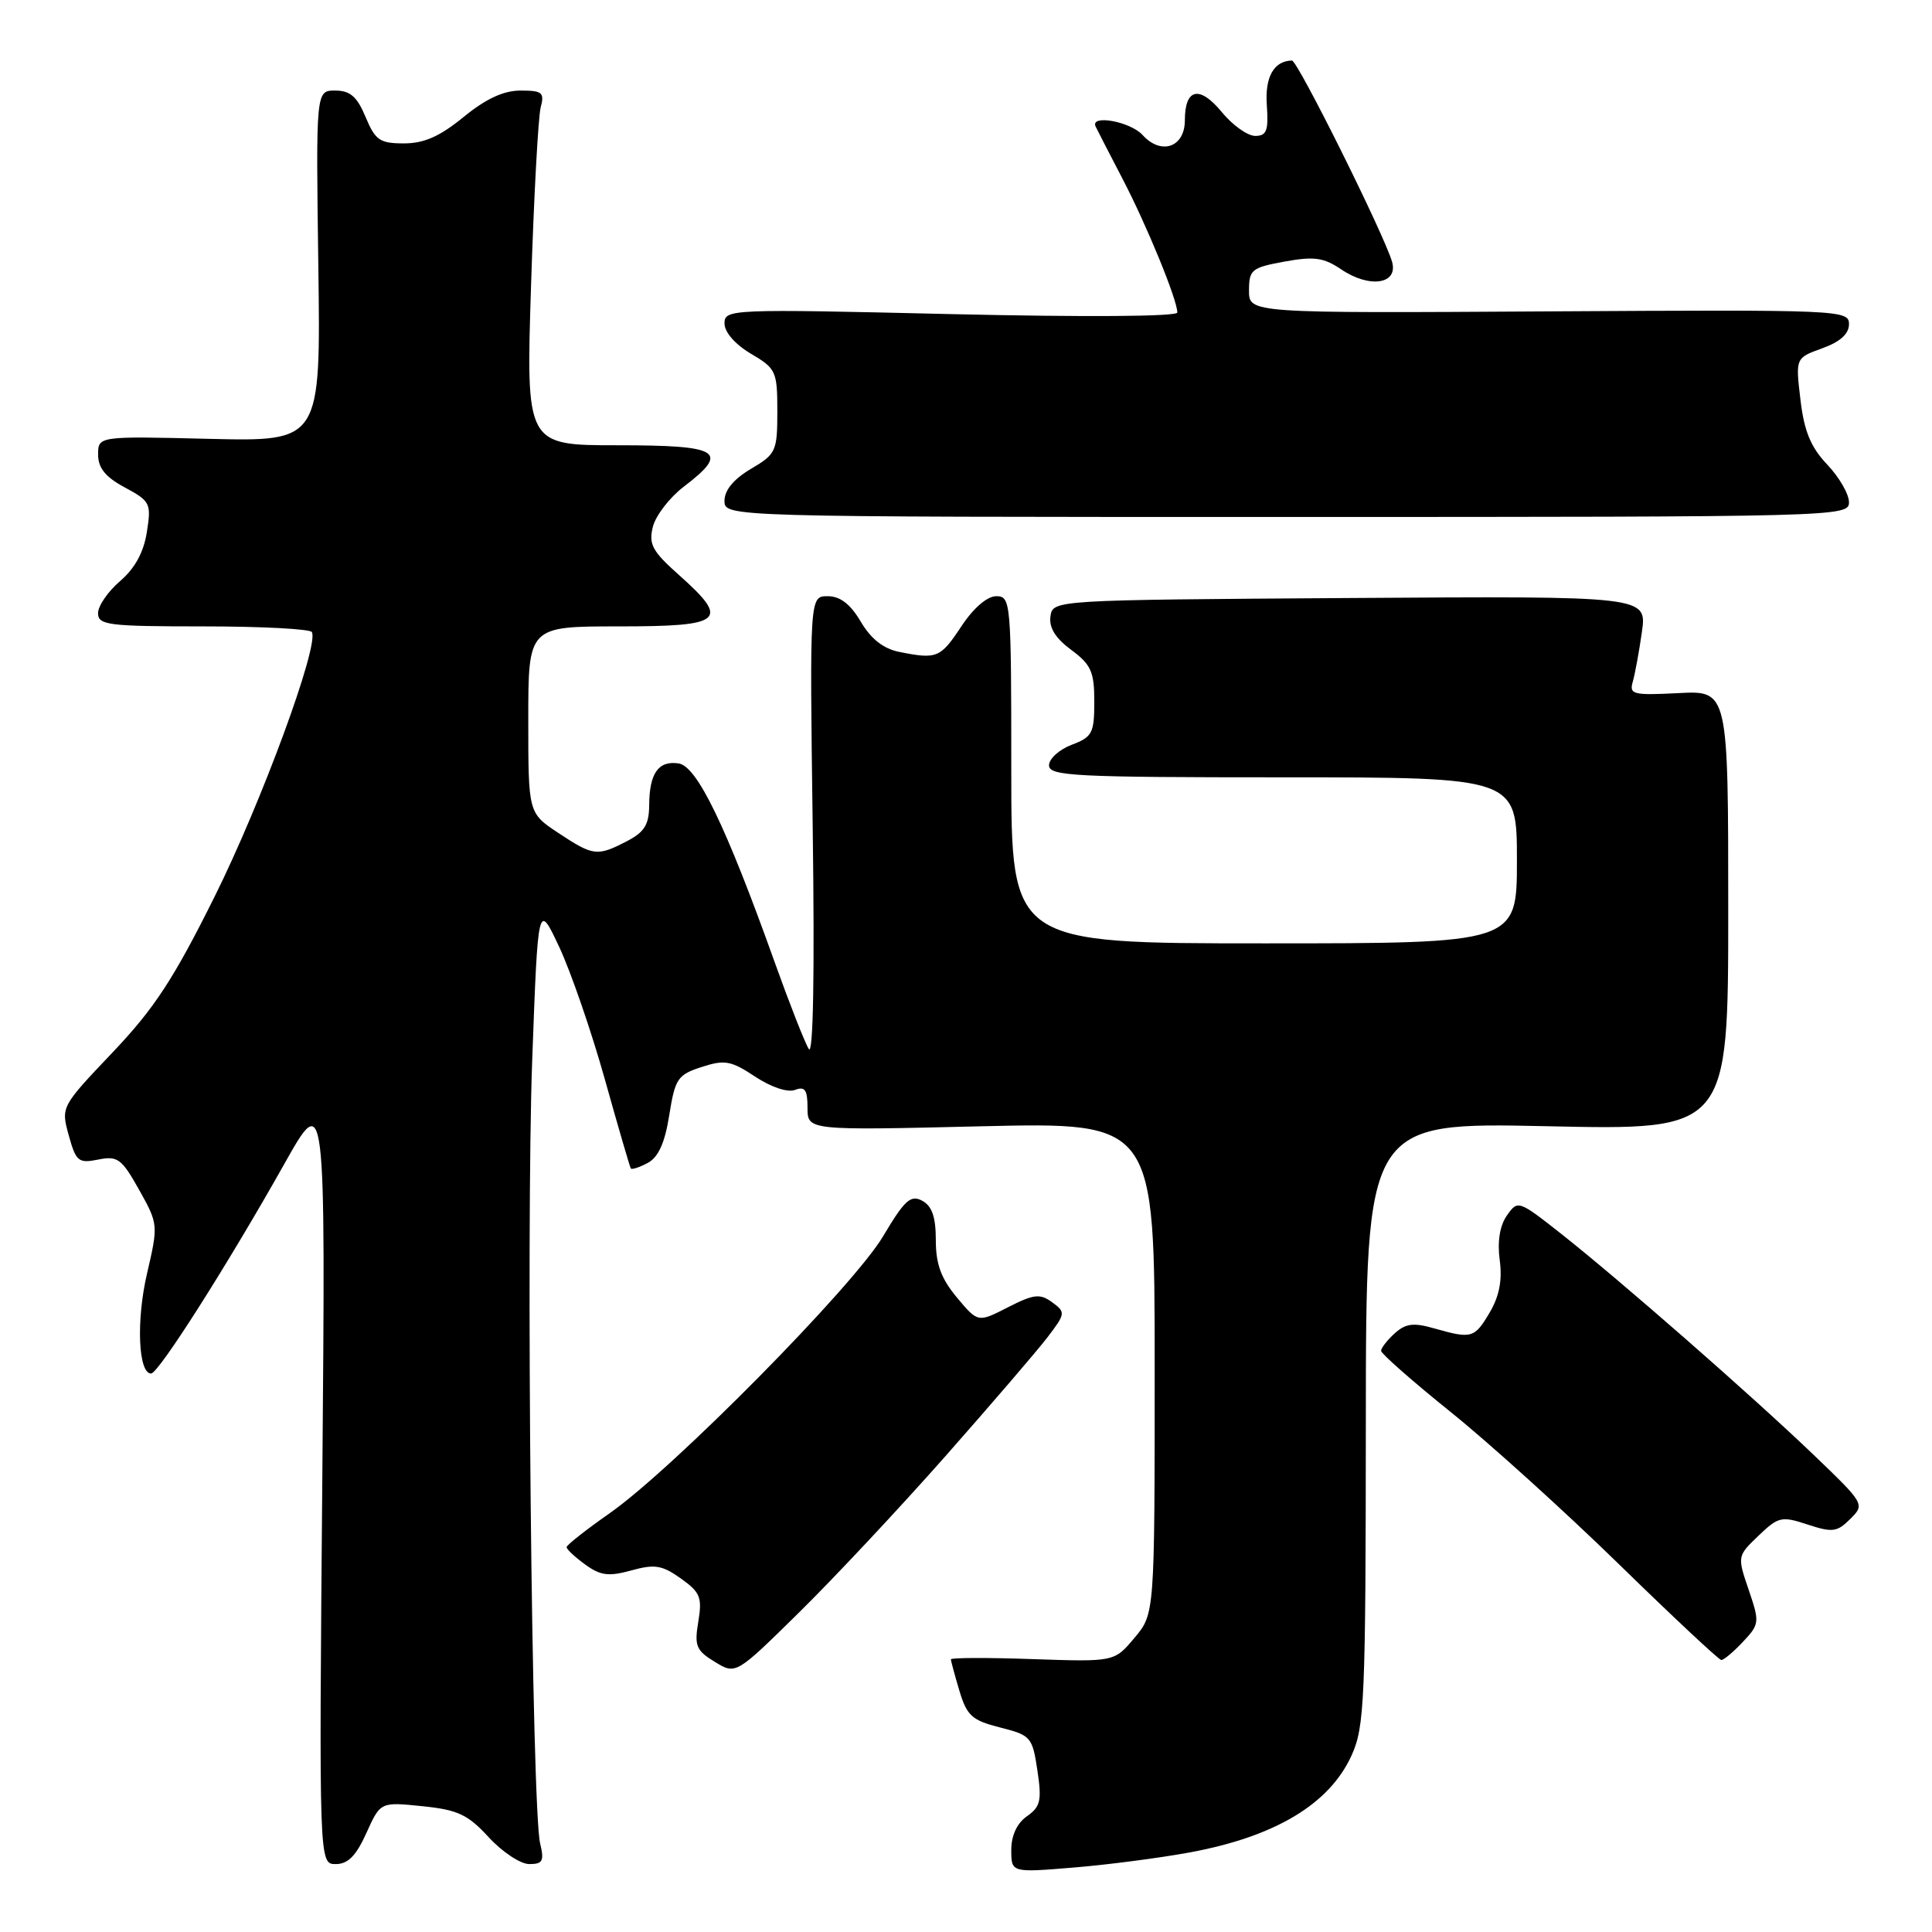 <?xml version="1.0" encoding="UTF-8" standalone="no"?>
<!DOCTYPE svg PUBLIC "-//W3C//DTD SVG 1.1//EN" "http://www.w3.org/Graphics/SVG/1.1/DTD/svg11.dtd" >
<svg xmlns="http://www.w3.org/2000/svg" xmlns:xlink="http://www.w3.org/1999/xlink" version="1.1" viewBox="0 0 256 256">
 <g >
 <path fill="currentColor"
d=" M 157.68 245.45 C 168.98 243.36 176.17 239.04 179.09 232.60 C 180.81 228.82 180.96 225.35 180.98 188.60 C 181.00 148.71 181.00 148.71 205.00 149.23 C 229.00 149.76 229.00 149.76 229.00 120.63 C 229.00 91.50 229.00 91.50 222.41 91.84 C 216.39 92.15 215.86 92.02 216.35 90.34 C 216.64 89.33 217.19 86.36 217.56 83.74 C 218.23 78.98 218.23 78.98 178.87 79.24 C 139.50 79.50 139.50 79.50 139.19 81.68 C 138.98 83.16 139.85 84.57 141.94 86.11 C 144.58 88.07 145.00 89.01 145.00 92.97 C 145.00 97.15 144.73 97.66 142.00 98.69 C 140.35 99.32 139.00 100.54 139.00 101.41 C 139.00 102.83 142.36 103.00 170.00 103.00 C 201.00 103.00 201.00 103.00 201.00 114.00 C 201.00 125.00 201.00 125.00 167.50 125.00 C 134.00 125.00 134.00 125.00 134.00 102.00 C 134.00 79.72 133.94 79.00 132.01 79.00 C 130.81 79.00 128.99 80.56 127.38 83.00 C 124.61 87.19 124.15 87.38 119.15 86.38 C 117.06 85.96 115.41 84.67 114.06 82.38 C 112.68 80.04 111.33 79.00 109.67 79.00 C 107.28 79.00 107.28 79.00 107.69 109.75 C 107.95 129.10 107.76 139.94 107.17 139.00 C 106.65 138.18 104.62 133.00 102.65 127.50 C 96.20 109.45 92.37 101.54 89.93 101.16 C 87.24 100.75 86.04 102.46 86.02 106.72 C 86.00 109.28 85.38 110.27 83.05 111.47 C 79.13 113.50 78.62 113.44 73.98 110.37 C 70.00 107.73 70.00 107.73 70.00 95.37 C 70.00 83.00 70.00 83.00 82.00 83.00 C 95.92 83.00 96.78 82.25 89.91 76.14 C 86.42 73.03 85.93 72.10 86.51 69.79 C 86.89 68.31 88.73 65.92 90.60 64.49 C 96.75 59.80 95.47 59.00 81.84 59.00 C 69.69 59.00 69.69 59.00 70.37 37.75 C 70.74 26.06 71.32 15.49 71.64 14.25 C 72.17 12.26 71.86 12.00 68.97 12.00 C 66.72 12.00 64.38 13.09 61.43 15.50 C 58.29 18.07 56.20 19.00 53.53 19.00 C 50.32 19.00 49.73 18.59 48.44 15.50 C 47.31 12.79 46.39 12.00 44.42 12.00 C 41.86 12.00 41.86 12.00 42.18 35.25 C 42.50 58.50 42.50 58.50 27.75 58.15 C 13.00 57.79 13.00 57.79 13.00 60.24 C 13.00 62.01 13.97 63.21 16.54 64.59 C 19.92 66.41 20.06 66.70 19.46 70.50 C 19.04 73.19 17.87 75.32 15.91 77.00 C 14.30 78.38 12.99 80.29 12.99 81.25 C 13.00 82.83 14.33 83.00 26.94 83.00 C 34.61 83.00 41.08 83.34 41.32 83.75 C 42.33 85.46 34.65 106.33 28.42 118.84 C 22.99 129.75 20.44 133.64 14.90 139.47 C 8.08 146.65 8.07 146.67 9.11 150.44 C 10.07 153.91 10.39 154.17 13.01 153.65 C 15.59 153.13 16.12 153.53 18.43 157.65 C 20.97 162.19 20.98 162.30 19.48 168.76 C 18.03 174.99 18.32 182.00 20.02 182.00 C 21.00 182.00 30.17 167.57 37.65 154.27 C 43.14 144.50 43.14 144.50 42.71 195.75 C 42.27 247.00 42.27 247.00 44.49 247.00 C 46.11 247.00 47.19 245.90 48.55 242.88 C 50.41 238.76 50.41 238.76 55.96 239.33 C 60.67 239.81 61.99 240.43 64.76 243.45 C 66.56 245.40 68.97 247.00 70.13 247.00 C 71.92 247.00 72.13 246.59 71.57 244.25 C 70.46 239.67 69.69 162.91 70.52 140.48 C 71.29 119.50 71.29 119.50 74.11 125.50 C 75.65 128.80 78.37 136.68 80.14 143.00 C 81.91 149.32 83.46 154.65 83.59 154.83 C 83.72 155.01 84.73 154.68 85.84 154.09 C 87.24 153.33 88.10 151.44 88.68 147.76 C 89.45 142.92 89.79 142.41 92.98 141.38 C 96.03 140.39 96.86 140.54 100.06 142.66 C 102.18 144.06 104.37 144.79 105.34 144.42 C 106.66 143.92 107.00 144.40 107.00 146.79 C 107.00 149.79 107.00 149.79 130.00 149.24 C 153.00 148.70 153.00 148.70 153.00 181.27 C 153.00 213.85 153.00 213.85 150.32 217.03 C 147.65 220.21 147.65 220.21 136.82 219.84 C 130.87 219.63 126.00 219.65 126.00 219.87 C 126.00 220.09 126.51 221.97 127.13 224.05 C 128.12 227.35 128.80 227.96 132.52 228.90 C 136.59 229.93 136.80 230.16 137.46 234.59 C 138.06 238.58 137.87 239.40 136.08 240.66 C 134.76 241.58 134.00 243.21 134.00 245.13 C 134.00 248.14 134.00 248.14 142.25 247.46 C 146.79 247.09 153.73 246.18 157.68 245.45 Z  M 125.23 193.00 C 131.30 186.12 137.40 179.02 138.78 177.22 C 141.20 174.05 141.22 173.88 139.42 172.56 C 137.80 171.38 137.00 171.47 133.56 173.22 C 129.58 175.26 129.58 175.26 126.79 171.92 C 124.70 169.41 124.00 167.51 124.00 164.32 C 124.00 161.25 123.50 159.80 122.19 159.10 C 120.66 158.29 119.87 159.01 117.01 163.82 C 113.09 170.42 89.25 194.57 80.80 200.50 C 77.66 202.70 75.09 204.72 75.08 205.00 C 75.07 205.28 76.17 206.31 77.53 207.30 C 79.57 208.78 80.64 208.92 83.65 208.09 C 86.75 207.23 87.74 207.39 90.22 209.16 C 92.79 210.99 93.06 211.66 92.53 214.87 C 91.99 218.08 92.24 218.70 94.71 220.20 C 97.50 221.91 97.50 221.91 105.84 213.70 C 110.43 209.19 119.15 199.88 125.23 193.00 Z  M 230.94 217.56 C 233.15 215.21 233.18 214.97 231.71 210.66 C 230.19 206.21 230.20 206.18 233.01 203.49 C 235.65 200.96 236.07 200.87 239.52 202.01 C 242.81 203.09 243.43 203.01 245.17 201.27 C 247.12 199.33 247.08 199.27 240.32 192.78 C 232.11 184.91 214.65 169.63 206.82 163.45 C 201.20 159.03 201.12 159.00 199.67 161.06 C 198.73 162.41 198.39 164.50 198.72 166.97 C 199.08 169.62 198.67 171.74 197.40 173.90 C 195.38 177.33 195.00 177.43 190.05 176.02 C 187.30 175.23 186.27 175.36 184.81 176.67 C 183.82 177.57 183.00 178.62 183.00 178.99 C 183.00 179.36 187.14 183.01 192.21 187.09 C 197.28 191.16 207.29 200.22 214.46 207.21 C 221.63 214.21 227.76 219.94 228.08 219.96 C 228.39 219.98 229.68 218.90 230.94 217.56 Z  M 245.00 66.55 C 245.00 65.47 243.70 63.22 242.11 61.55 C 239.93 59.25 239.06 57.14 238.57 52.97 C 237.91 47.43 237.91 47.43 241.46 46.15 C 243.84 45.29 245.00 44.24 245.00 42.95 C 245.00 41.07 243.90 41.03 205.25 41.26 C 165.50 41.50 165.50 41.50 165.50 38.51 C 165.50 35.73 165.84 35.46 170.21 34.66 C 174.11 33.95 175.39 34.12 177.71 35.69 C 181.47 38.24 185.32 37.66 184.45 34.67 C 183.40 31.05 171.93 8.00 171.19 8.02 C 168.79 8.07 167.59 10.20 167.86 13.94 C 168.10 17.31 167.84 18.00 166.33 18.01 C 165.32 18.01 163.33 16.60 161.90 14.86 C 158.95 11.27 157.00 11.70 157.00 15.94 C 157.00 19.52 153.86 20.61 151.40 17.89 C 149.79 16.11 144.44 15.13 145.17 16.75 C 145.36 17.16 146.96 20.28 148.73 23.67 C 151.96 29.87 156.00 39.72 156.00 41.41 C 156.00 41.95 143.80 42.03 126.00 41.62 C 96.72 40.93 96.00 40.96 96.00 42.86 C 96.00 44.02 97.41 45.63 99.50 46.87 C 102.83 48.83 103.00 49.20 103.00 54.50 C 103.00 59.80 102.83 60.17 99.50 62.13 C 97.22 63.48 96.00 64.95 96.00 66.35 C 96.00 68.50 96.00 68.50 170.50 68.50 C 243.73 68.50 245.00 68.47 245.00 66.55 Z "/>
</g>
</svg>